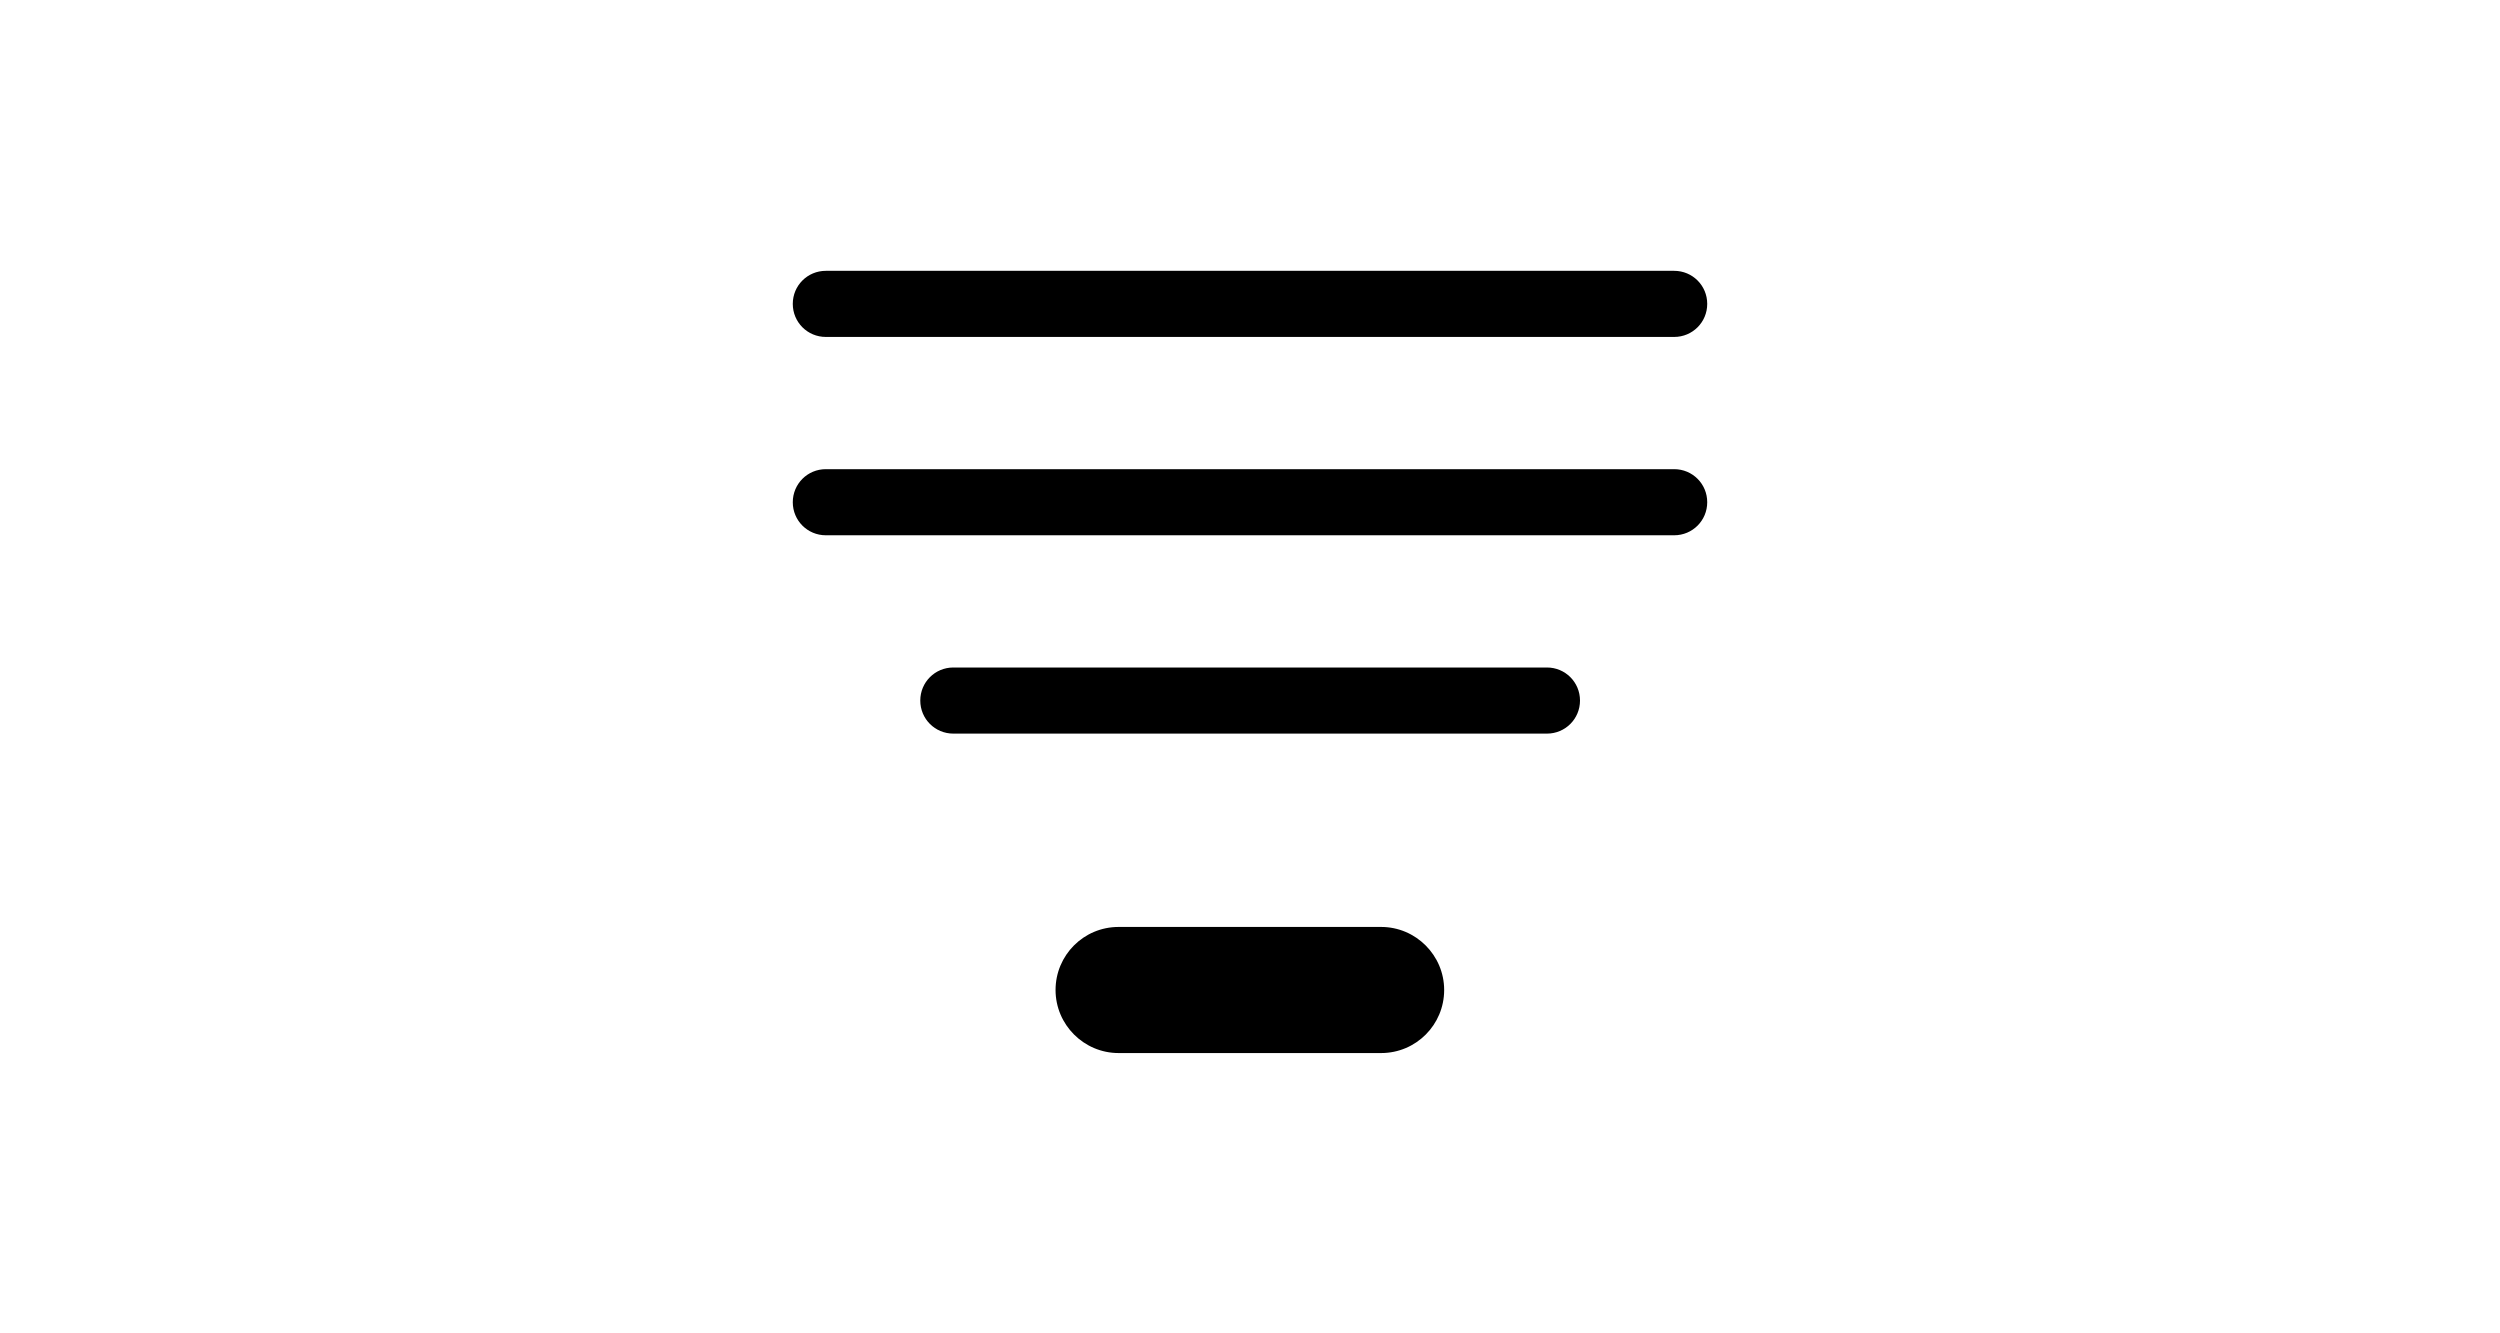 <svg id="uuid-428b87a1-a9c2-4dc6-a661-c5caa417b8c2" xmlns="http://www.w3.org/2000/svg" viewBox="0 0 90 48"><path d="M49.72,33.37h-9.45c-1.26,0-2.27,1.02-2.27,2.27s1.02,2.27,2.27,2.27h9.45c1.26,0,2.27-1.02,2.27-2.27s-1.02-2.27-2.27-2.27Z" class="sgmaincolor"/><path d="M60.27,9.75h-30.54c-.66,0-1.19.53-1.19,1.19s.53,1.19,1.19,1.19h30.54c.66,0,1.19-.53,1.19-1.19s-.53-1.19-1.19-1.19Z" class="sgmaincolor"/><path d="M60.27,16.89h-30.54c-.66,0-1.19.53-1.19,1.19s.53,1.19,1.19,1.19h30.54c.66,0,1.19-.53,1.19-1.19s-.53-1.19-1.19-1.19Z" class="sgmaincolor"/><path d="M55.69,24.03h-21.37c-.66,0-1.19.53-1.19,1.19s.53,1.19,1.19,1.19h21.37c.66,0,1.19-.53,1.19-1.19s-.53-1.19-1.19-1.19Z" class="sgmaincolor"/></svg>
